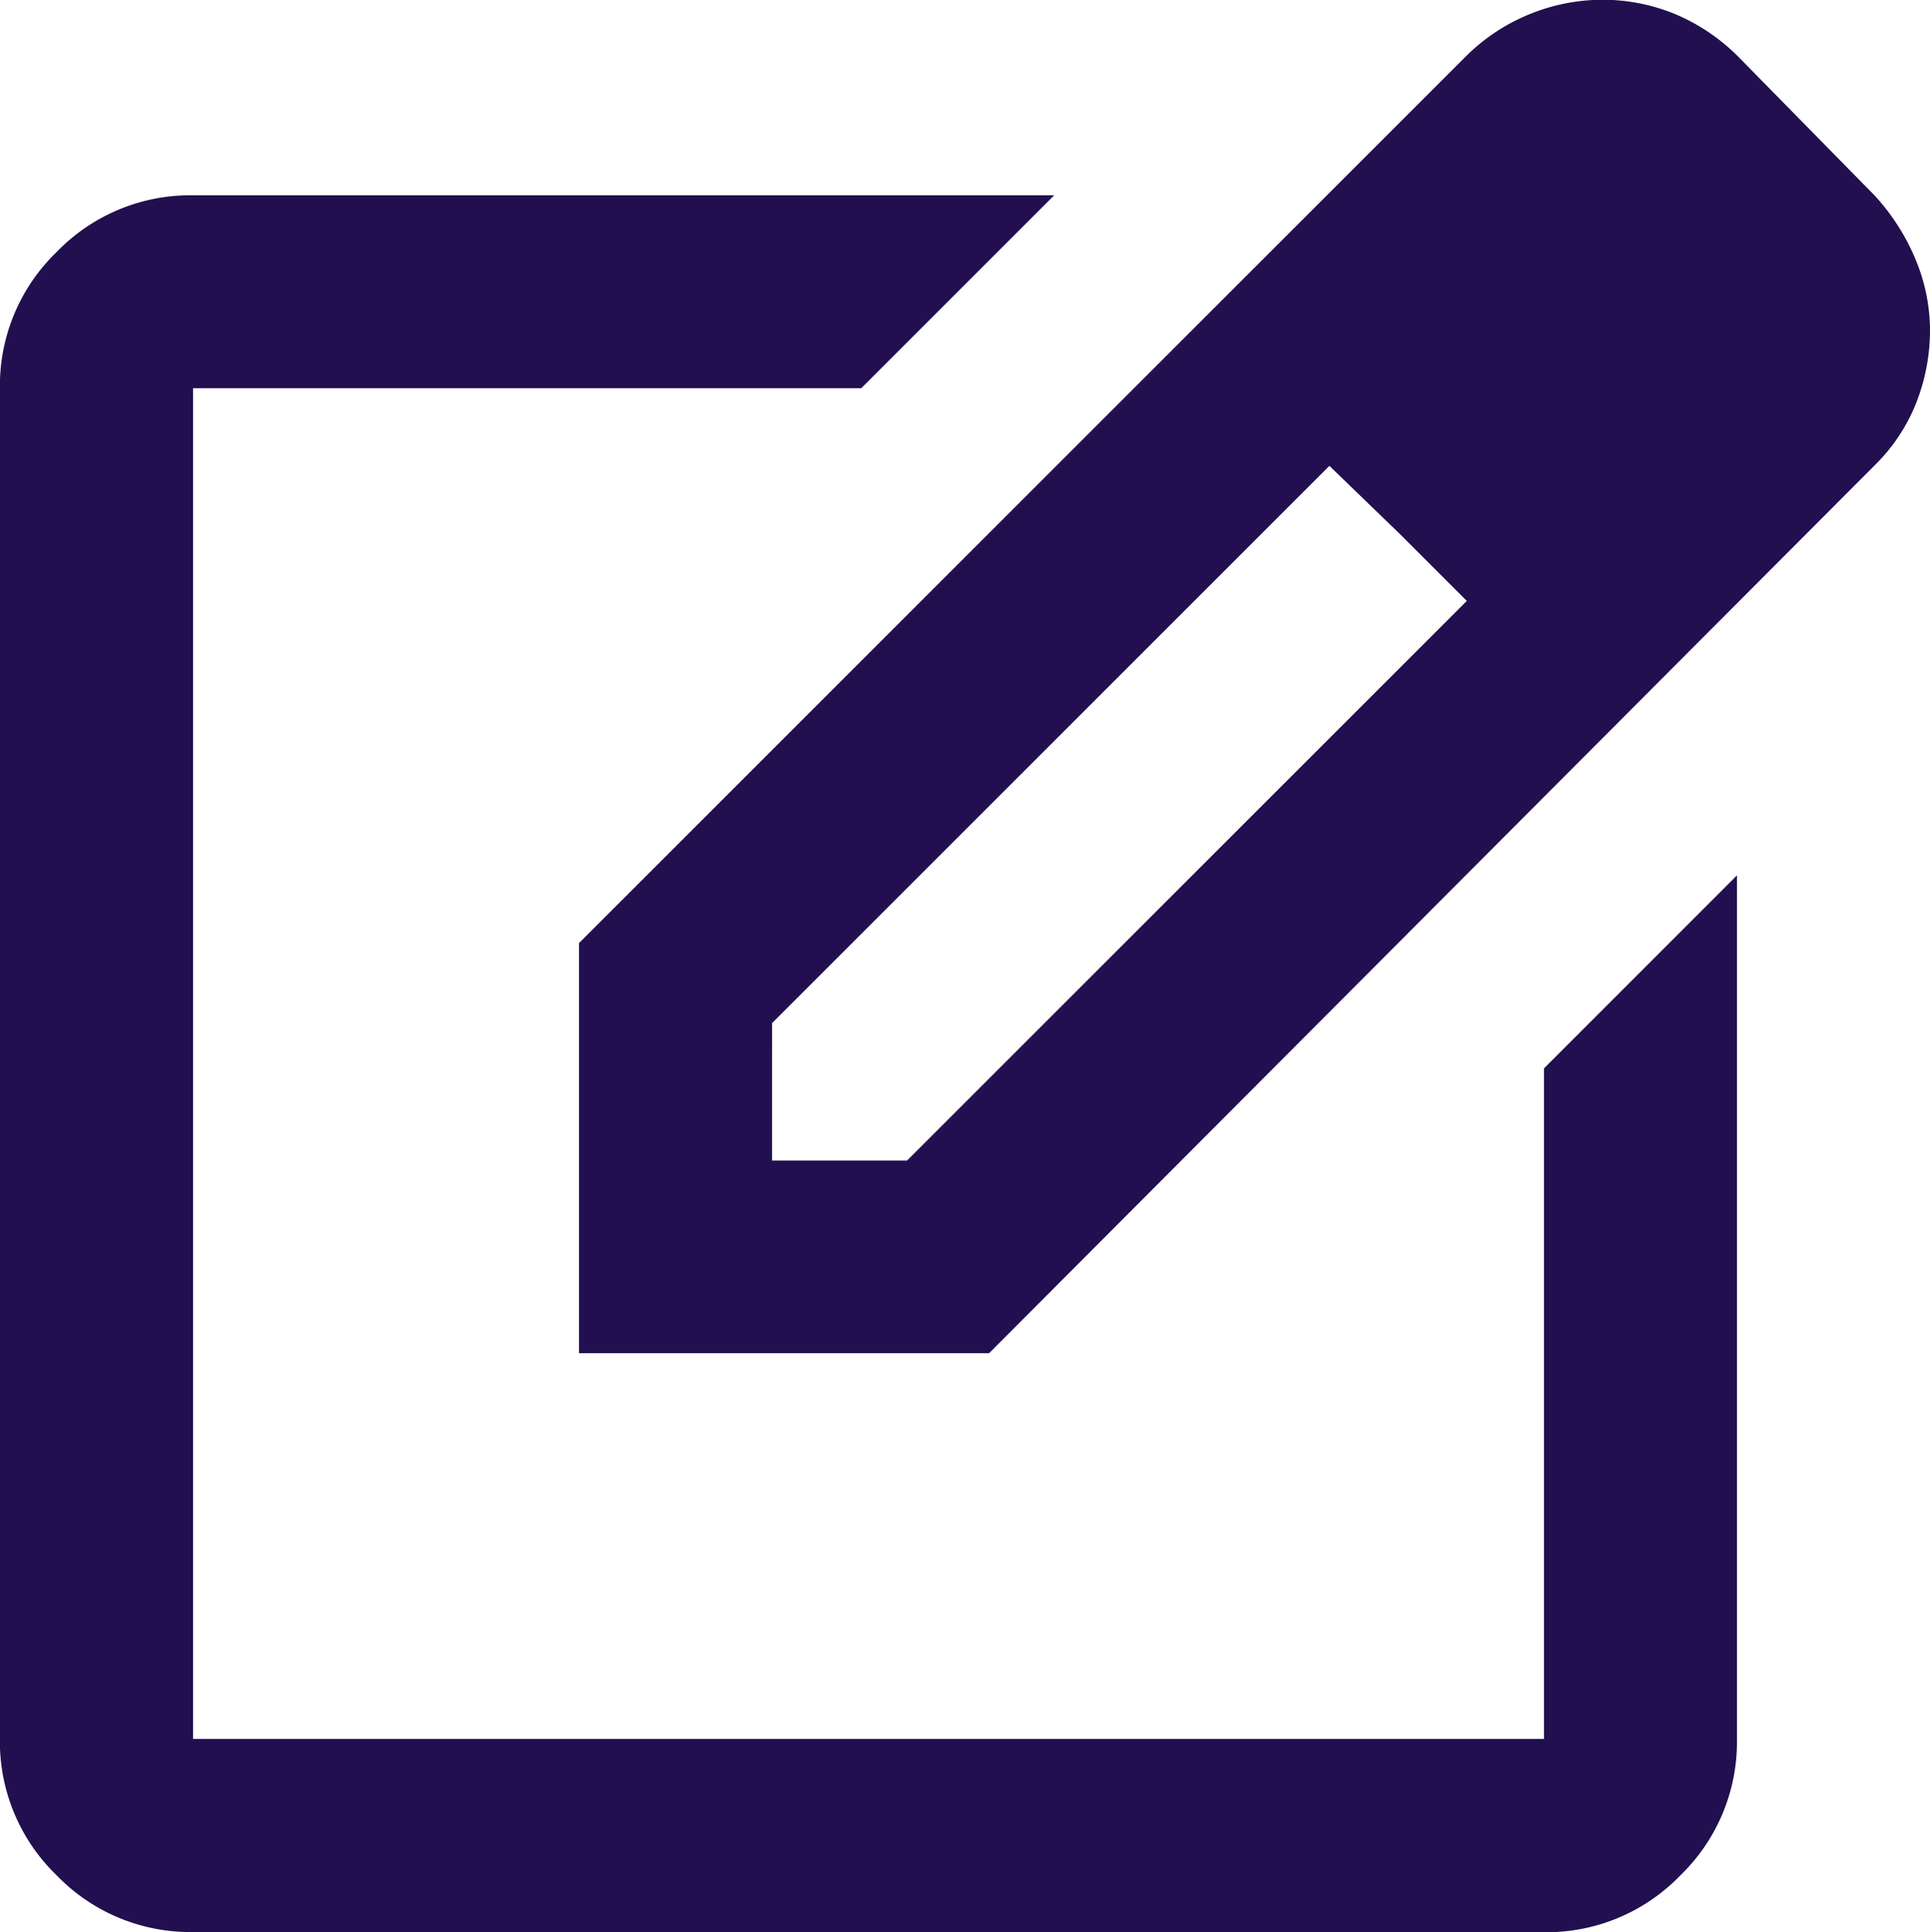 <svg xmlns="http://www.w3.org/2000/svg" width="22.115" height="22.142" viewBox="0 0 22.115 22.142">
  <path id="edit_square_24dp_1F1F1F_FILL0_wght400_GRAD0_opsz24" d="M122.211-898.858a2.129,2.129,0,0,1-1.562-.65,2.13,2.13,0,0,1-.65-1.562v-15.48a2.13,2.13,0,0,1,.65-1.562,2.129,2.129,0,0,1,1.562-.65h9.869l-2.211,2.211h-7.657v15.48h15.48v-7.685l2.211-2.212v9.9a2.129,2.129,0,0,1-.65,1.562,2.129,2.129,0,0,1-1.562.65ZM129.952-908.809Zm-3.317,3.317v-4.7l10.145-10.145a2.211,2.211,0,0,1,.746-.5,2.219,2.219,0,0,1,.829-.166,2.184,2.184,0,0,1,.843.166,2.25,2.25,0,0,1,.733.5l1.548,1.576a2.483,2.483,0,0,1,.47.733,2.115,2.115,0,0,1,.166.815,2.282,2.282,0,0,1-.152.815,2.072,2.072,0,0,1-.484.733l-10.145,10.173Zm13.3-11.721-1.548-1.548ZM128.846-907.7h1.548l6.413-6.413-.774-.774-.8-.774-6.386,6.386Zm7.187-7.187-.8-.774.8.774.774.774Z" transform="translate(-120 921)" fill="#220f4f"/>
</svg>
